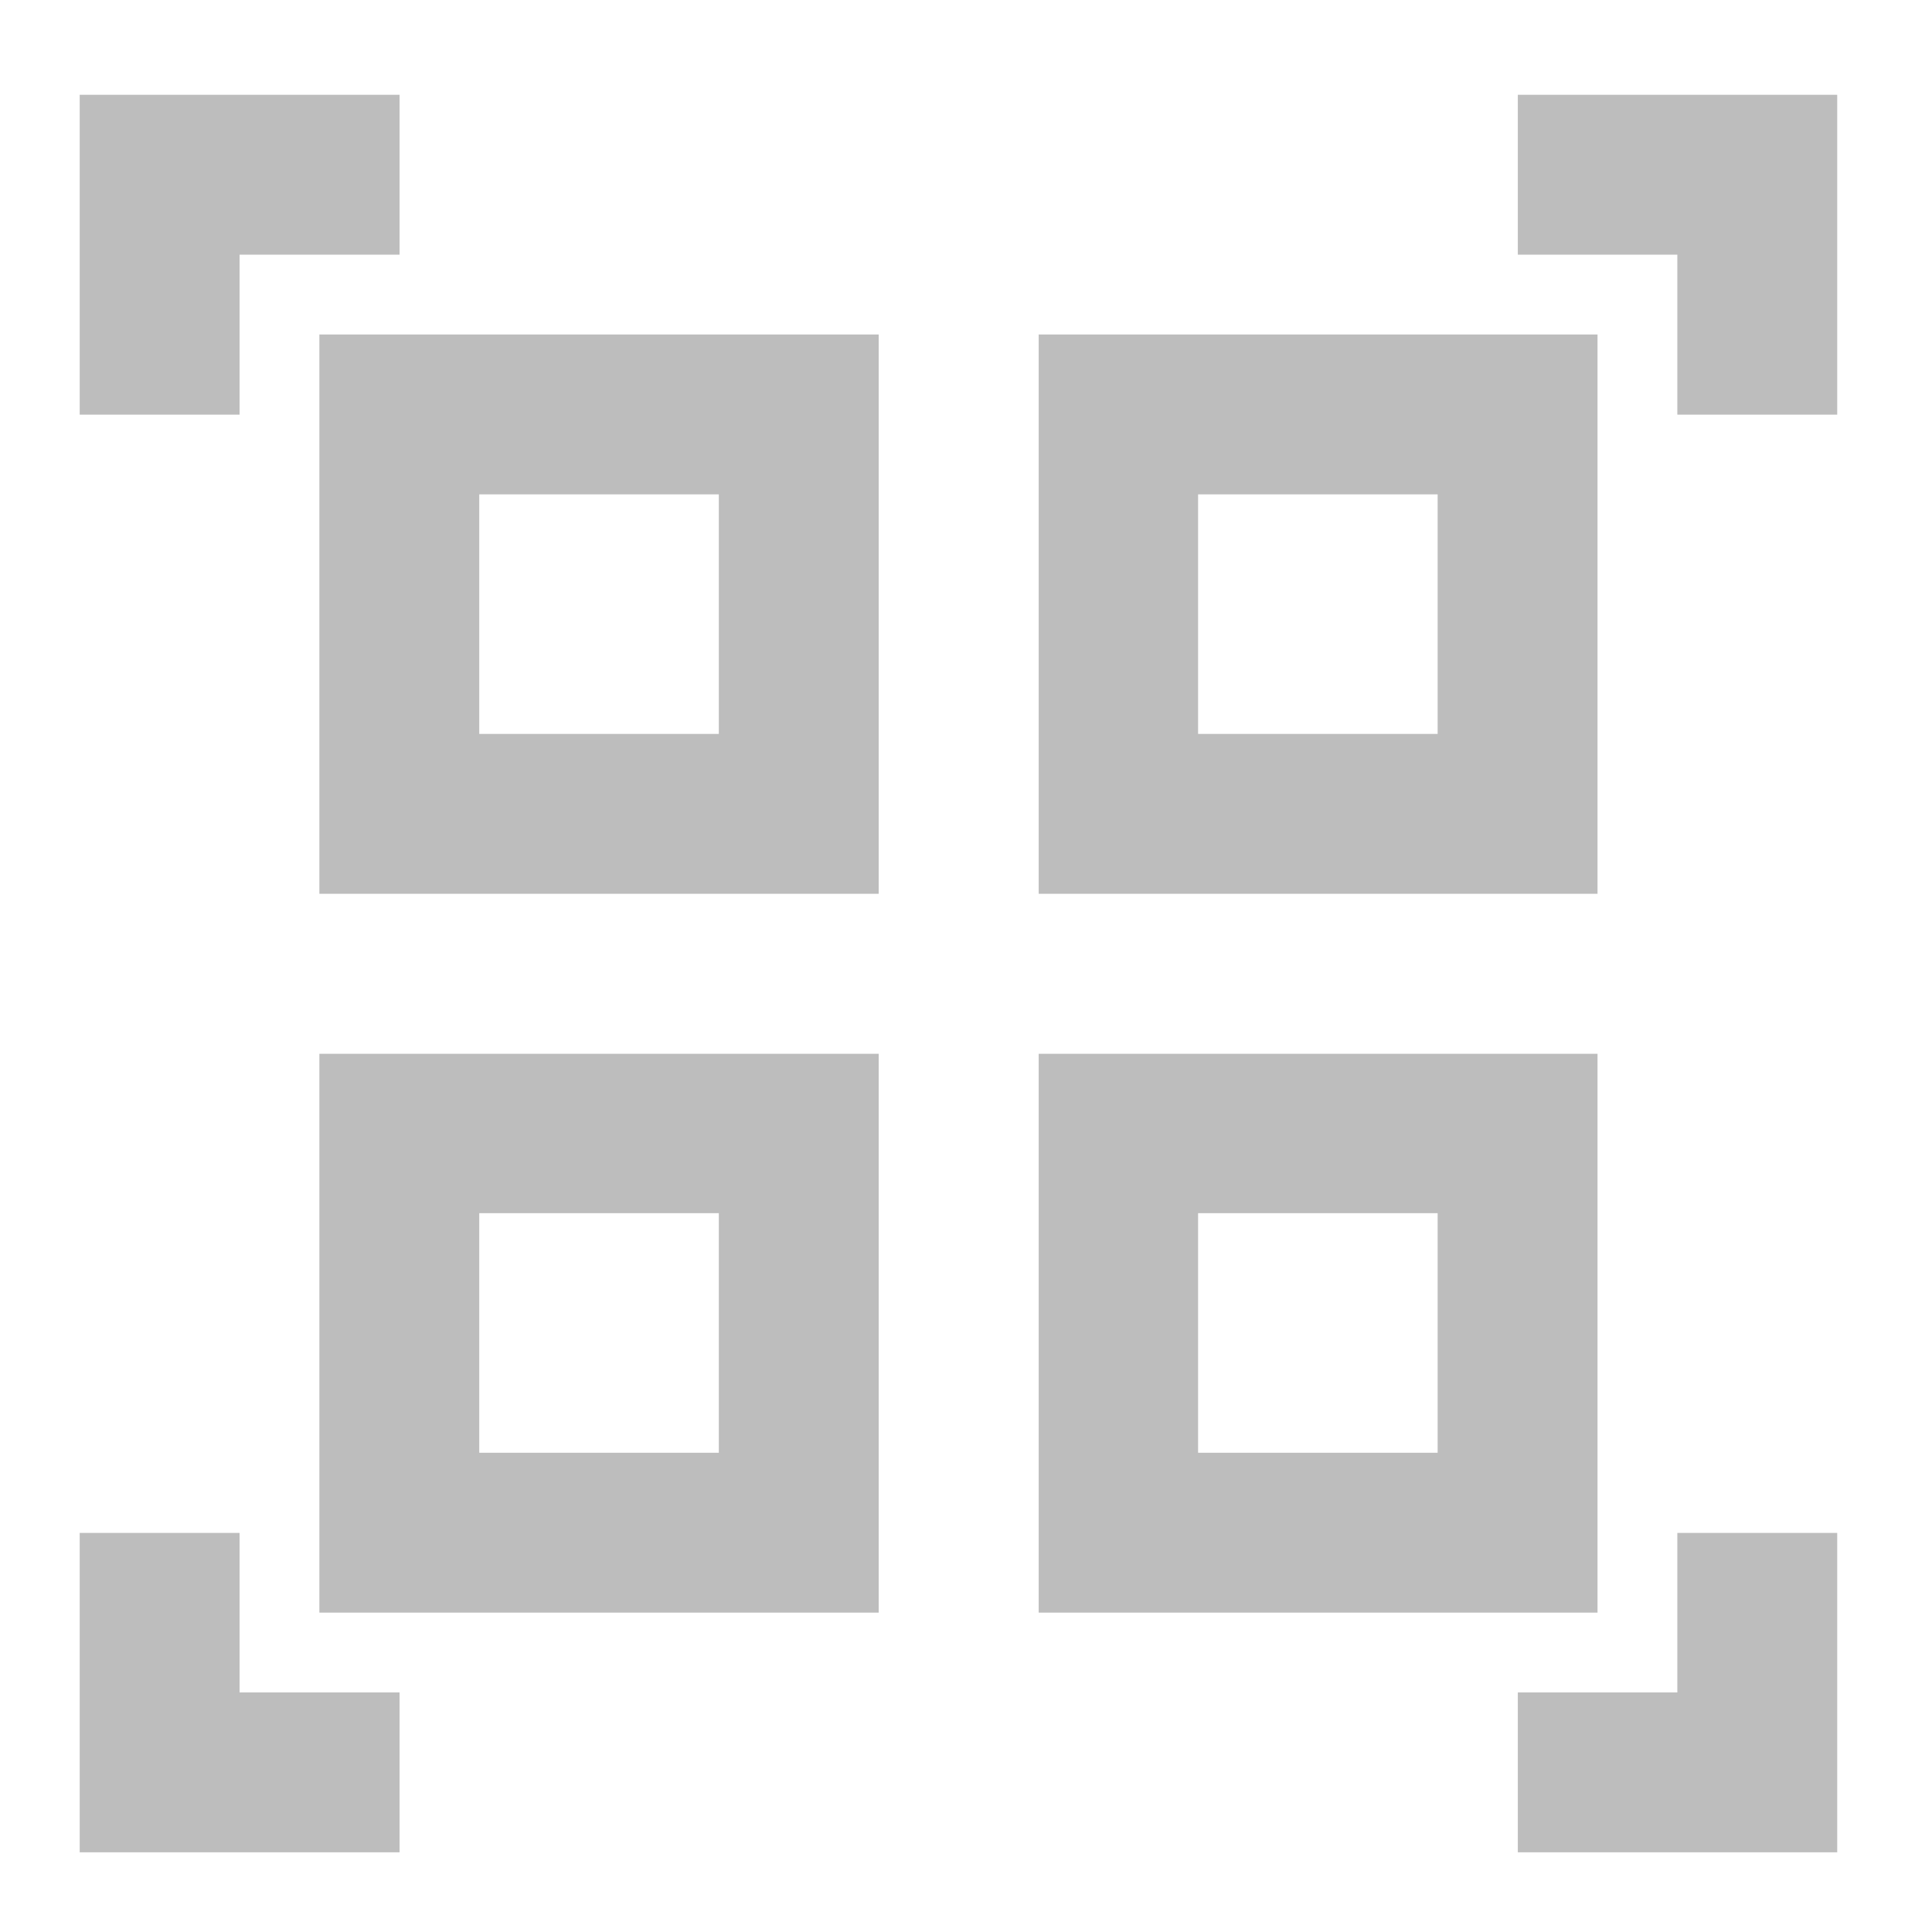 <?xml version="1.0" encoding="UTF-8"?>
<svg xmlns="http://www.w3.org/2000/svg" xmlns:xlink="http://www.w3.org/1999/xlink" width="16pt" height="16pt" viewBox="0 0 16 16" version="1.1">
<g id="surface1">
<path style=" stroke:none;fill-rule:nonzero;fill:rgb(74.118%,74.118%,74.118%);fill-opacity:1;" d="M 0.66 0.785 L 0.66 3.434 L 1.984 3.434 L 1.984 2.109 L 3.309 2.109 L 3.309 0.785 Z M 12.57 0.785 L 12.57 2.109 L 13.891 2.109 L 13.891 3.434 L 15.215 3.434 L 15.215 0.785 Z M 0.66 12.695 L 0.66 15.34 L 3.309 15.34 L 3.309 14.016 L 1.984 14.016 L 1.984 12.695 Z M 13.891 12.695 L 13.891 14.016 L 12.57 14.016 L 12.57 15.34 L 15.215 15.34 L 15.215 12.695 Z M 13.891 12.695 "/>
<path style=" stroke:none;fill-rule:nonzero;fill:rgb(74.118%,74.118%,74.118%);fill-opacity:1;" d="M 2.645 2.77 L 2.645 7.402 L 7.277 7.402 L 7.277 2.77 Z M 3.969 4.094 L 5.953 4.094 L 5.953 6.078 L 3.969 6.078 Z M 3.969 4.094 "/>
<path style=" stroke:none;fill-rule:nonzero;fill:rgb(74.118%,74.118%,74.118%);fill-opacity:1;" d="M 8.602 2.77 L 8.602 7.402 L 13.23 7.402 L 13.23 2.77 Z M 9.922 4.094 L 11.906 4.094 L 11.906 6.078 L 9.922 6.078 Z M 9.922 4.094 "/>
<path style=" stroke:none;fill-rule:nonzero;fill:rgb(74.118%,74.118%,74.118%);fill-opacity:1;" d="M 2.645 8.727 L 2.645 13.355 L 7.277 13.355 L 7.277 8.727 Z M 3.969 10.047 L 5.953 10.047 L 5.953 12.031 L 3.969 12.031 Z M 3.969 10.047 "/>
<path style=" stroke:none;fill-rule:nonzero;fill:rgb(74.118%,74.118%,74.118%);fill-opacity:1;" d="M 8.602 8.727 L 8.602 13.355 L 13.23 13.355 L 13.23 8.727 Z M 9.922 10.047 L 11.906 10.047 L 11.906 12.031 L 9.922 12.031 Z M 9.922 10.047 "/>
</g>
</svg>
